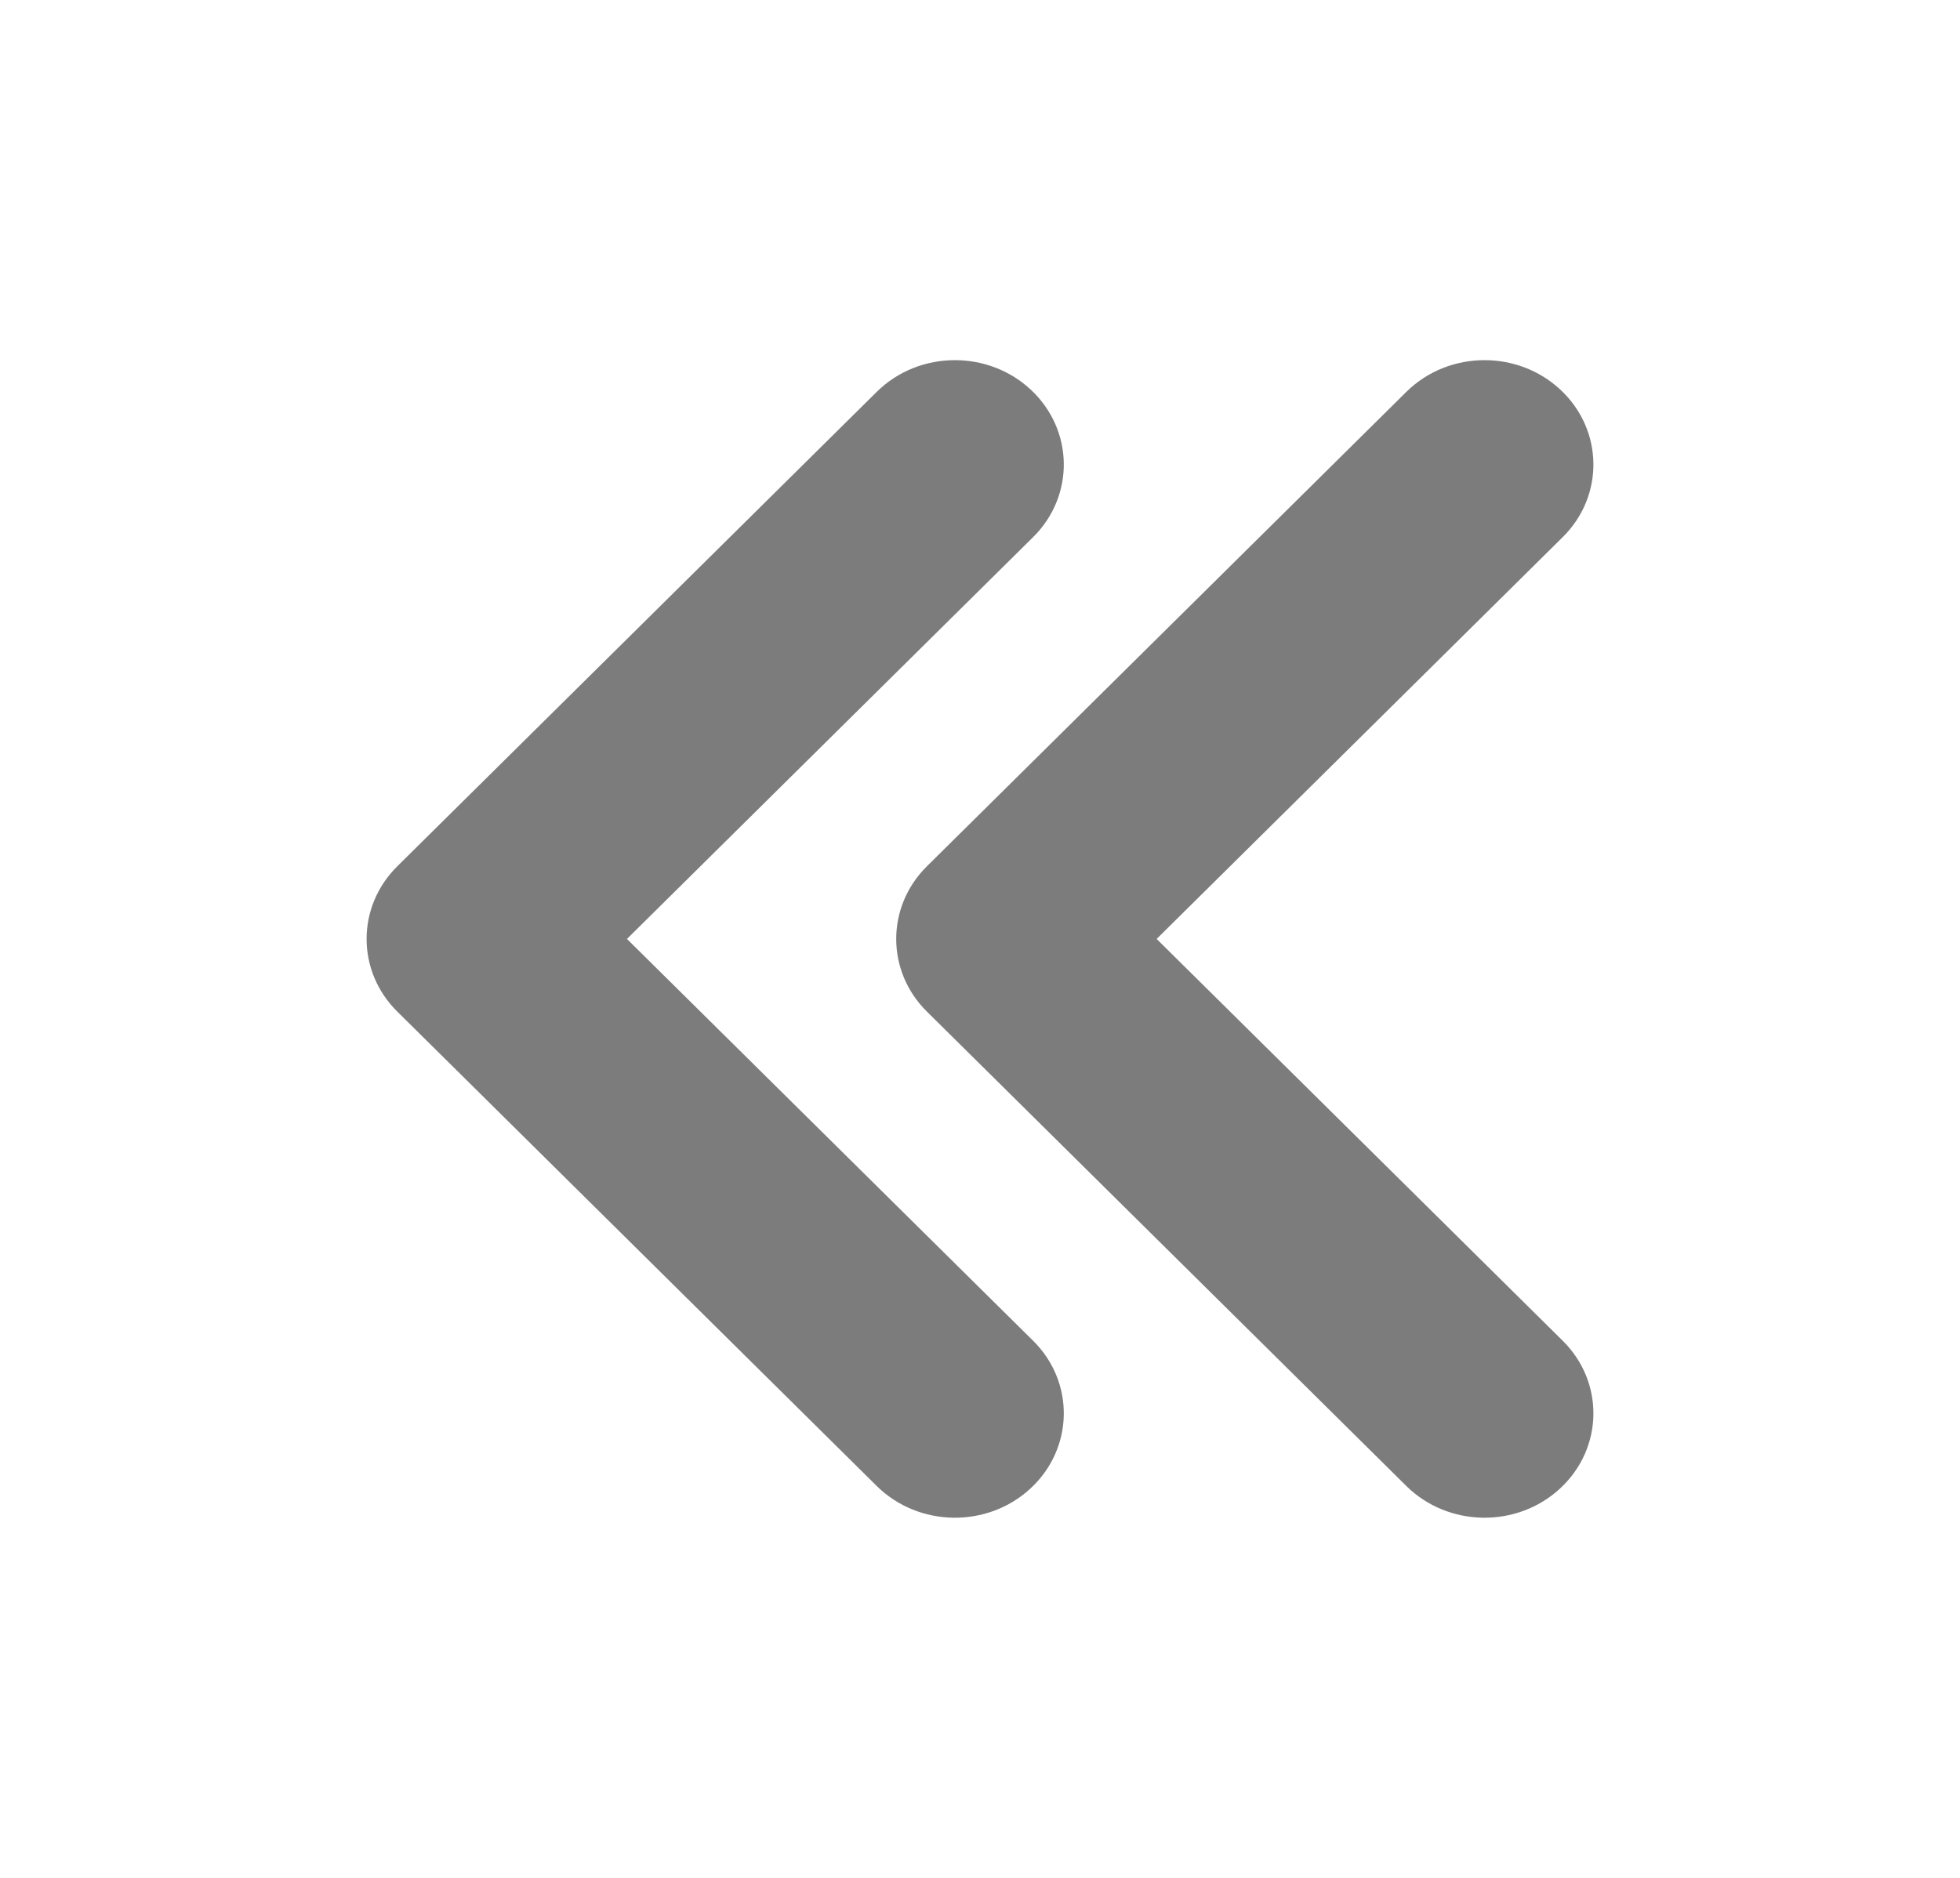 <svg width="24" height="23" viewBox="0 0 24 23" fill="none" xmlns="http://www.w3.org/2000/svg">
<path d="M11.693 4.411C11.344 4.411 10.997 4.541 10.735 4.8L4.864 10.611C4.364 11.107 4.364 11.894 4.864 12.389L10.735 18.2C11.248 18.707 12.092 18.72 12.62 18.229C13.149 17.738 13.163 16.929 12.651 16.422L7.677 11.5L12.651 6.578C13.163 6.071 13.149 5.262 12.62 4.771C12.362 4.531 12.027 4.411 11.693 4.411ZM18.178 4.411C17.83 4.411 17.482 4.541 17.22 4.8L11.349 10.611C10.849 11.107 10.849 11.894 11.349 12.389L17.22 18.2C17.733 18.707 18.577 18.72 19.105 18.229C19.634 17.738 19.648 16.929 19.136 16.422L14.163 11.5L19.136 6.578C19.648 6.071 19.634 5.262 19.105 4.771C18.847 4.531 18.513 4.411 18.178 4.411Z" fill="#7C7C7C"/>
</svg>
